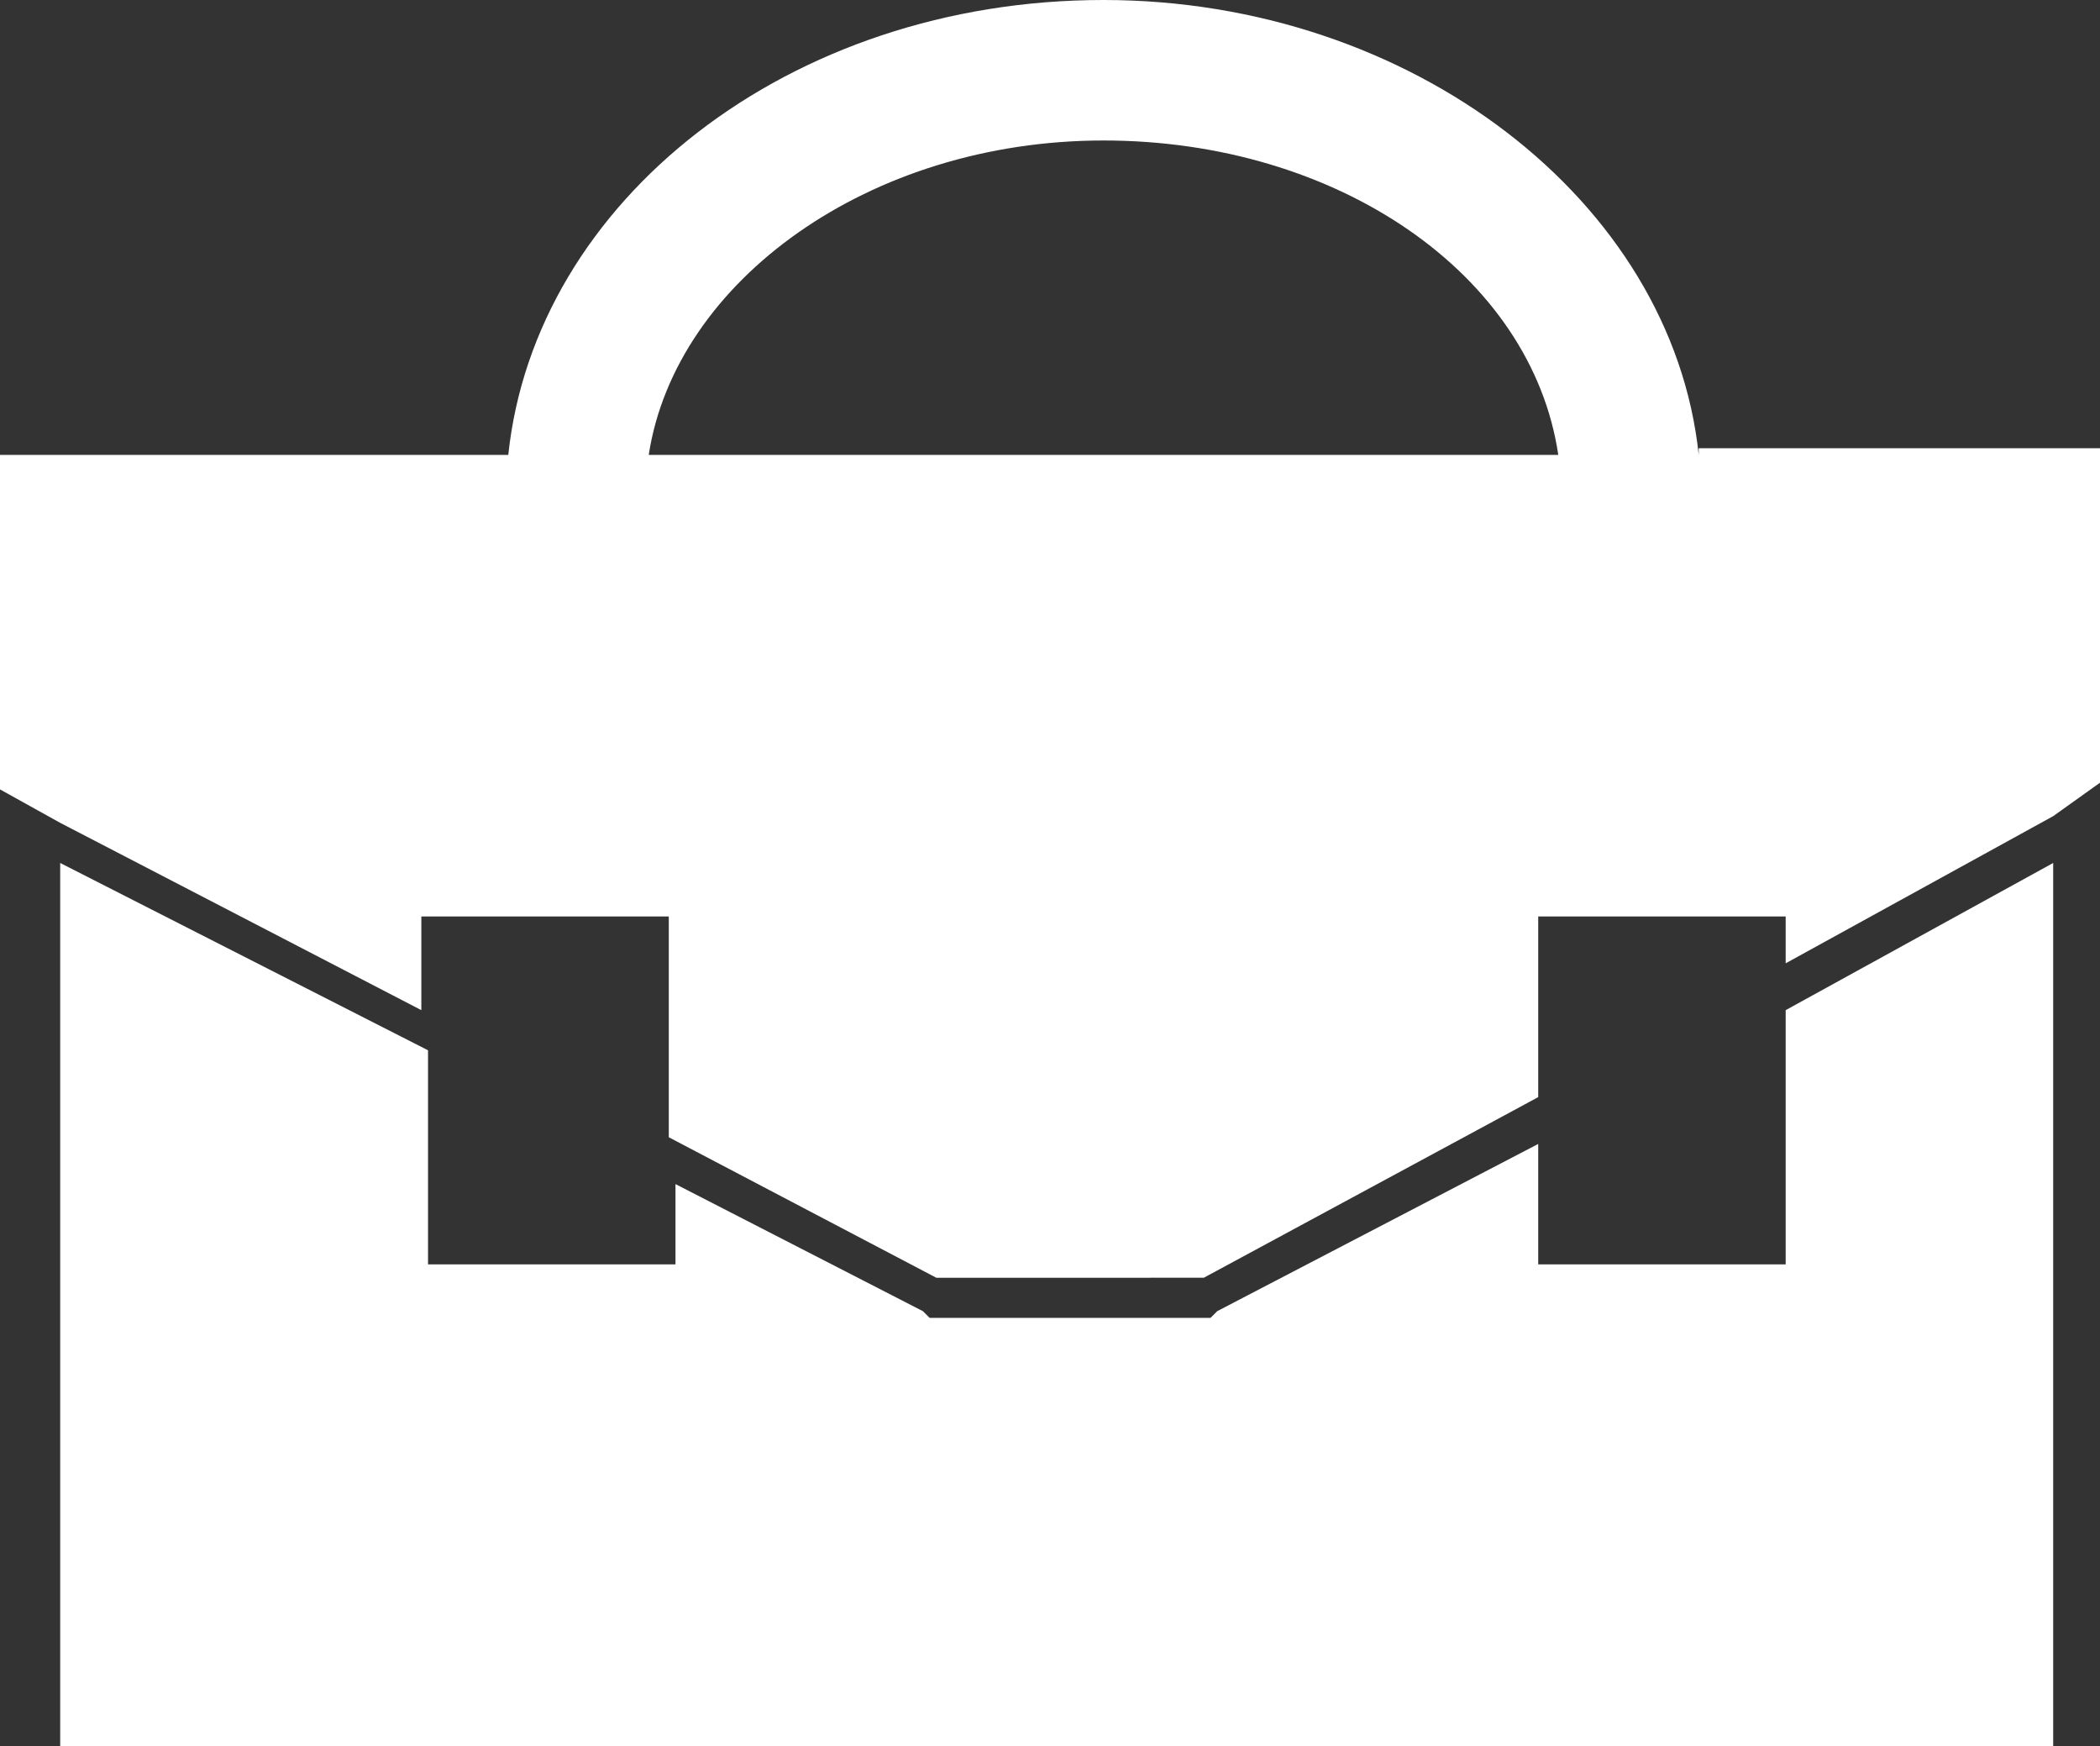 <?xml version="1.0" encoding="utf-8"?>
<!-- Generator: Adobe Illustrator 17.1.0, SVG Export Plug-In . SVG Version: 6.00 Build 0)  -->
<!DOCTYPE svg PUBLIC "-//W3C//DTD SVG 1.1//EN" "http://www.w3.org/Graphics/SVG/1.1/DTD/svg11.dtd">
<svg version="1.1" id="Layer_1" xmlns="http://www.w3.org/2000/svg" xmlns:xlink="http://www.w3.org/1999/xlink" x="0px" y="0px"
	 viewBox="0 0 31.4 26.1" enable-background="new 0 0 31.4 26.1" xml:space="preserve">
<rect x="0" y="0" width="31.4" height="26.1" fill="#333333" stroke="none"/>
<g>
	<path fill="#FFFFFF" d="M25.4,6.8C25,3,21.1,0,16.5,0c-4.7,0-8.5,3-8.9,6.8H0v5l0.9,0.5l5.4,2.8v-1.4h3.7v3.3l4,2.1H18l5-2.7v-2.7
		h3.7v0.7l4-2.2v0l0,0l0.7-0.5v-5H25.4z M9.7,6.8c0.4-2.6,3.3-4.7,6.8-4.7c3.5,0,6.4,2,6.8,4.7H9.7z"/>
	<polygon fill="#FFFFFF" points="26.7,18.9 23,18.9 23,17.1 18.2,19.6 18.1,19.7 18,19.7 14.1,19.7 13.9,19.7 13.8,19.6 10.1,17.7 
		10.1,18.9 6.4,18.9 6.4,15.7 0.9,12.9 0.9,26.1 30.7,26.1 30.7,12.9 26.7,15.1 	"/>
</g>
</svg>
